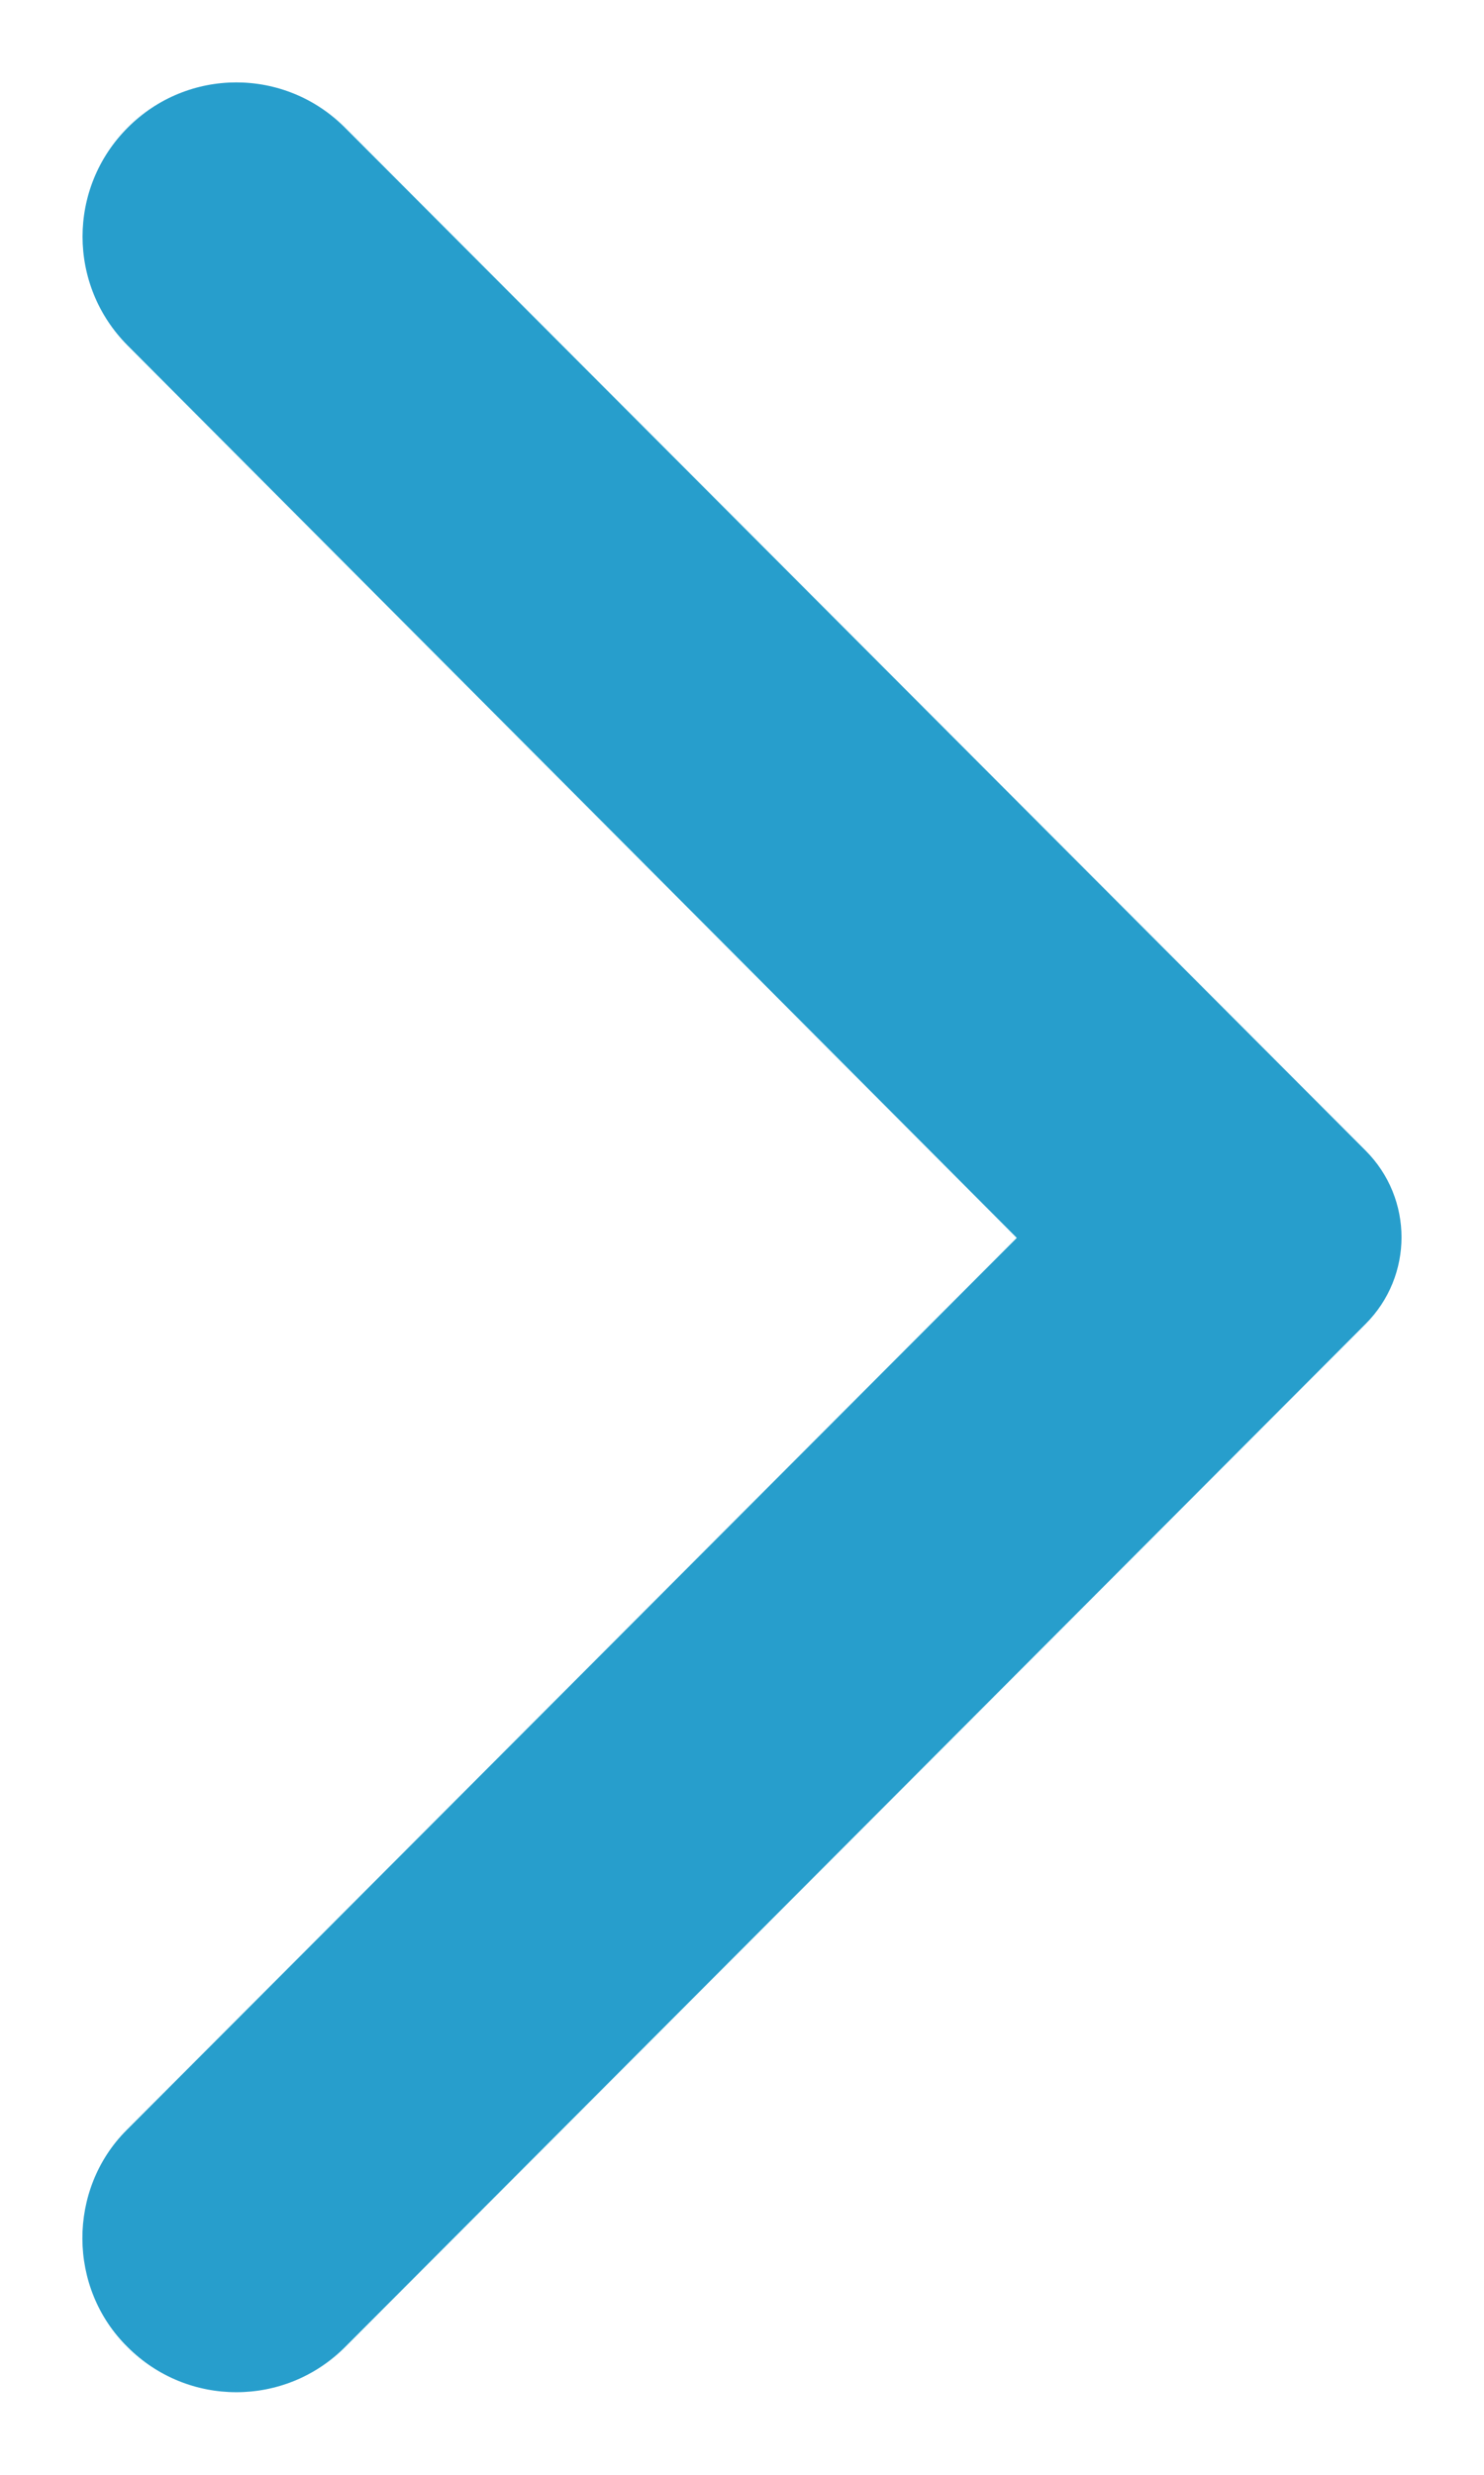 <svg width="6" height="10" viewBox="0 0 6 10" fill="none" xmlns="http://www.w3.org/2000/svg">
<path d="M0.516 9.484C0.759 9.727 1.152 9.727 1.395 9.484L5.521 5.35C5.715 5.156 5.715 4.843 5.521 4.649L1.395 0.516C1.152 0.272 0.759 0.272 0.516 0.516C0.273 0.76 0.273 1.152 0.516 1.396L4.111 5.002L0.511 8.608C0.273 8.847 0.273 9.245 0.516 9.484Z" fill="#279ECC"/>
</svg>
